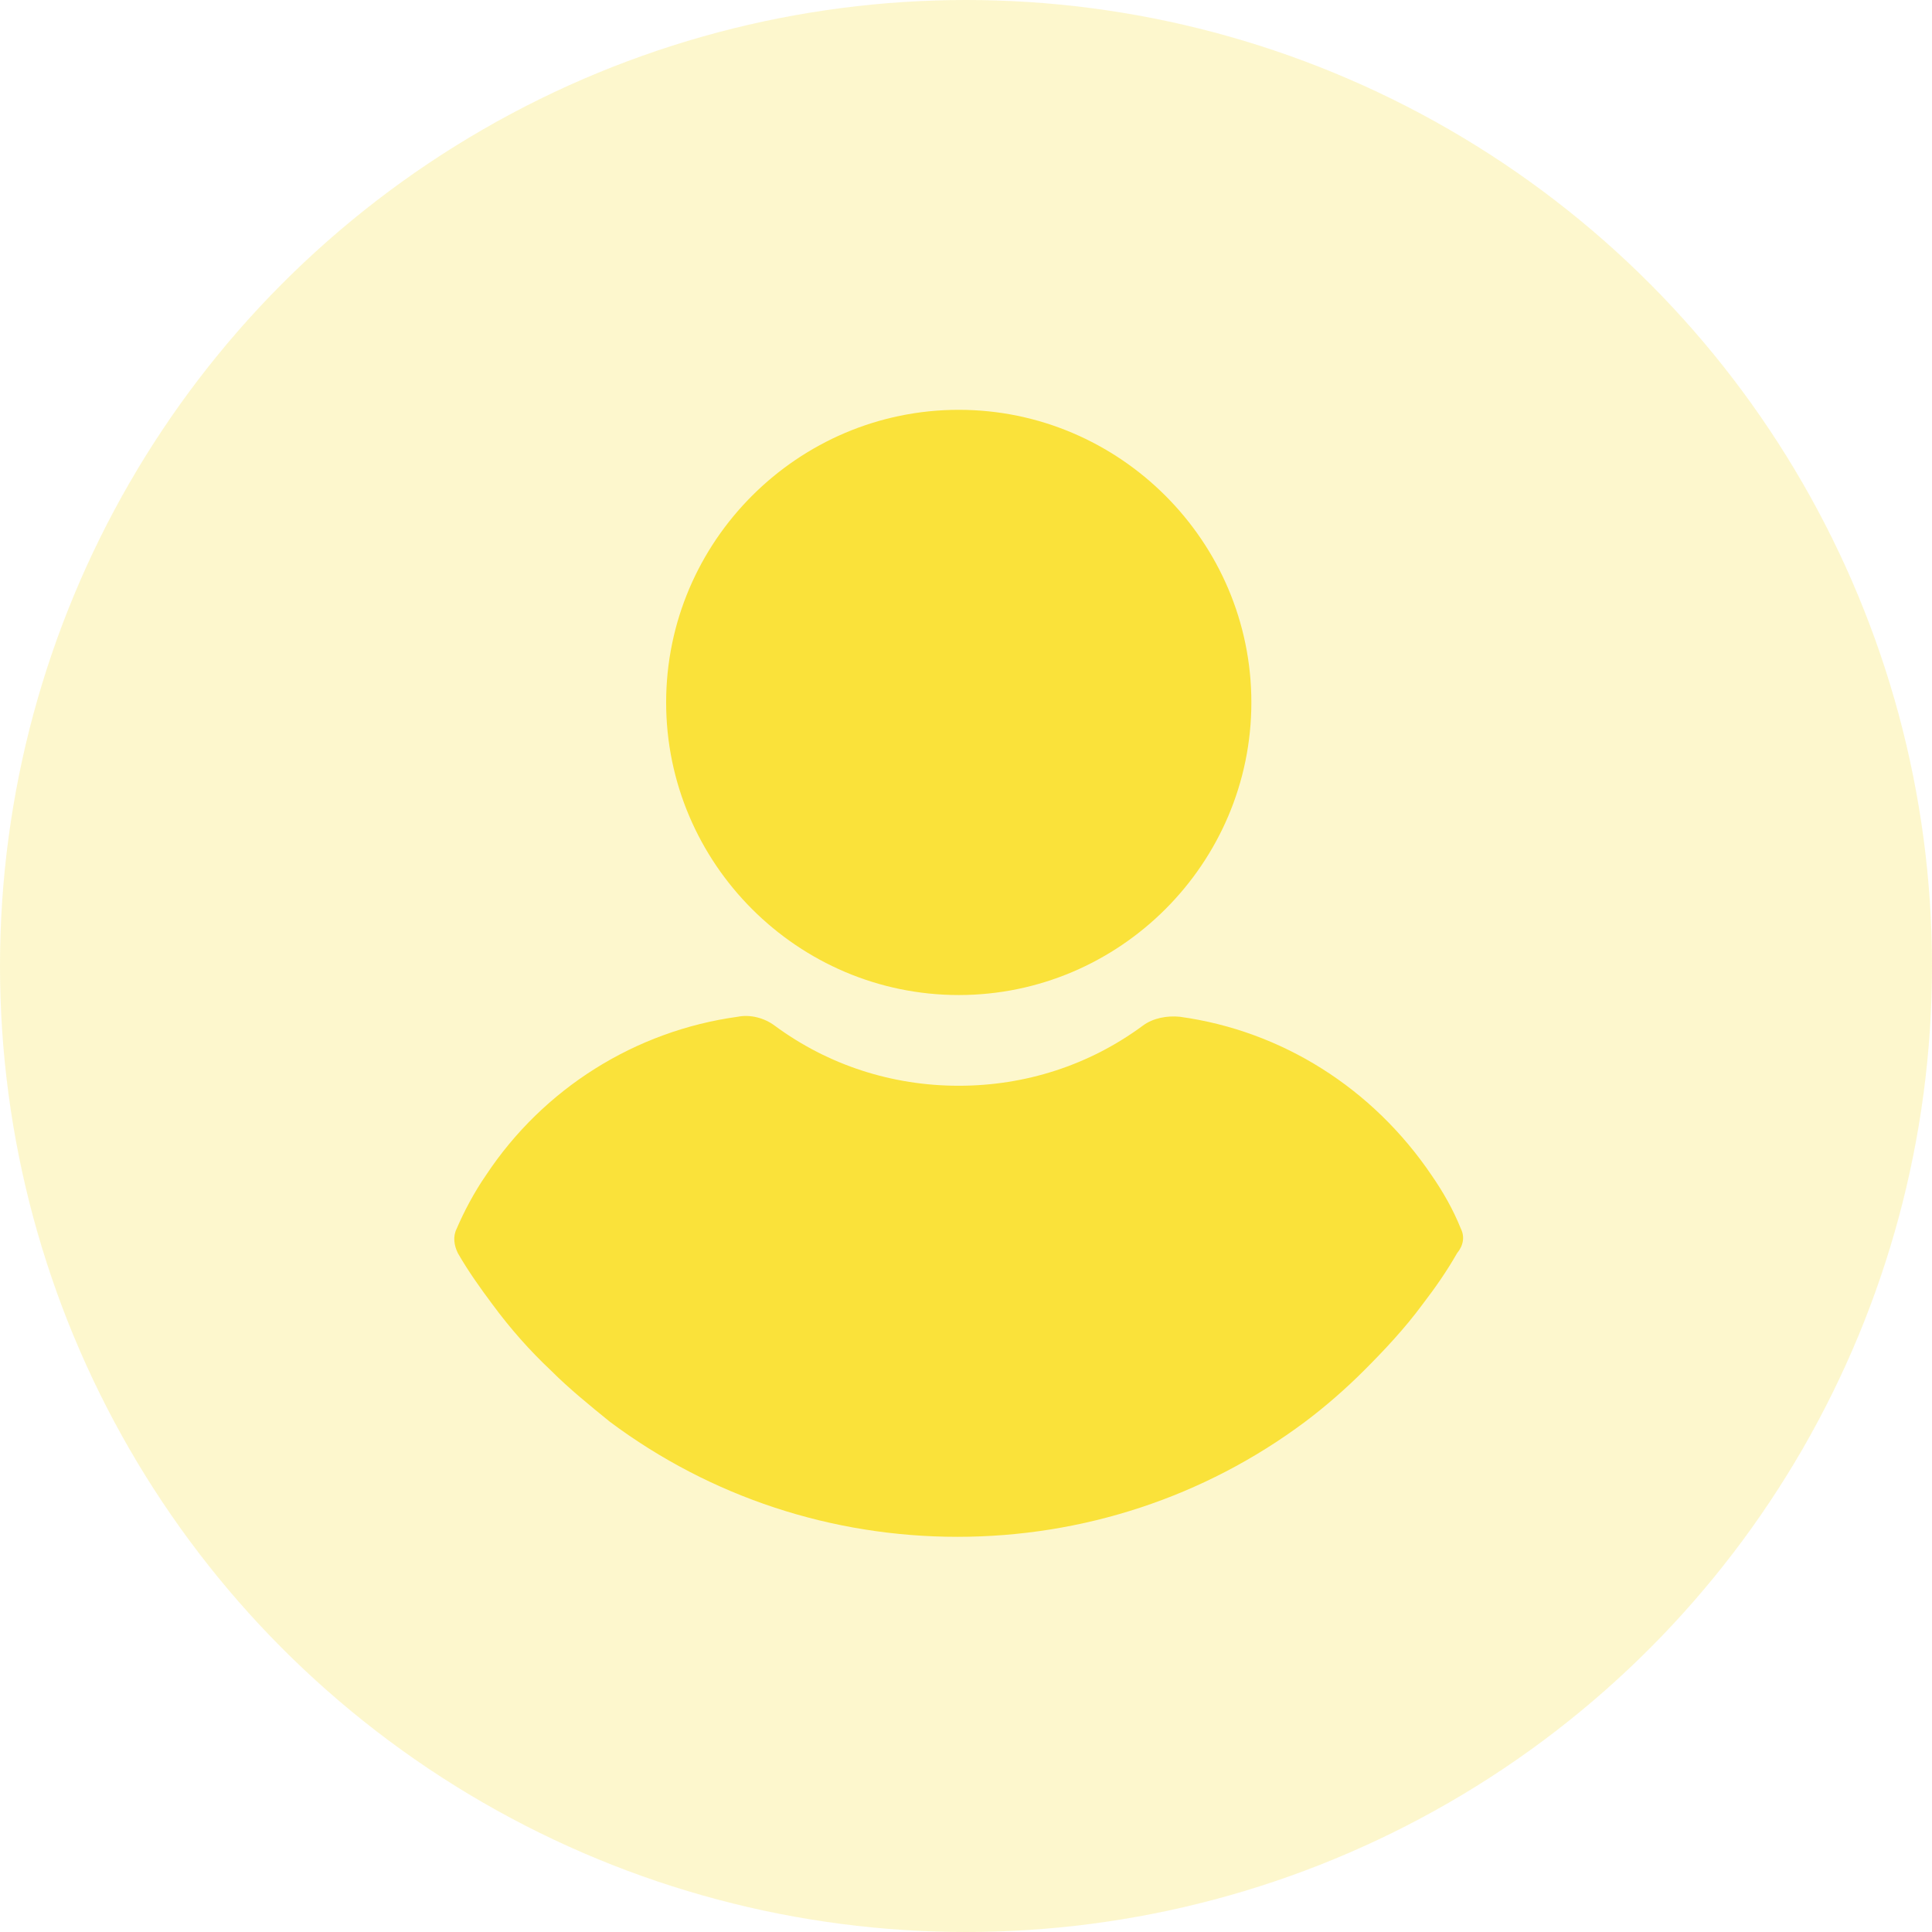 <svg width="132" height="132" viewBox="0 0 132 132" fill="none" xmlns="http://www.w3.org/2000/svg"><circle opacity="0.25" cx="66" cy="66" r="66" fill="#FAE23A"/><path d="M65.505 67.984C76.505 67.984 85.497 58.992 85.497 47.992C85.497 36.992 76.505 28 65.505 28C54.505 28 45.513 36.992 45.513 47.992C45.513 58.992 54.505 67.984 65.505 67.984Z" fill="#FAE23A"/><path d="M99.815 83.96C99.291 82.65 98.593 81.428 97.807 80.293C93.791 74.357 87.593 70.428 80.609 69.468C79.736 69.381 78.775 69.555 78.077 70.079C74.41 72.785 70.045 74.182 65.505 74.182C60.966 74.182 56.601 72.785 52.934 70.079C52.236 69.555 51.275 69.293 50.402 69.468C43.418 70.428 37.132 74.357 33.204 80.293C32.418 81.428 31.72 82.738 31.196 83.96C30.934 84.484 31.021 85.095 31.283 85.619C31.982 86.841 32.855 88.063 33.64 89.111C34.862 90.77 36.172 92.254 37.656 93.651C38.878 94.873 40.275 96.008 41.672 97.143C48.569 102.294 56.863 105 65.418 105C73.974 105 82.267 102.293 89.164 97.143C90.561 96.095 91.958 94.873 93.18 93.651C94.577 92.254 95.974 90.77 97.196 89.111C98.069 87.976 98.855 86.841 99.553 85.619C99.99 85.095 100.077 84.484 99.815 83.96Z" fill="#FAE23A"/></svg>